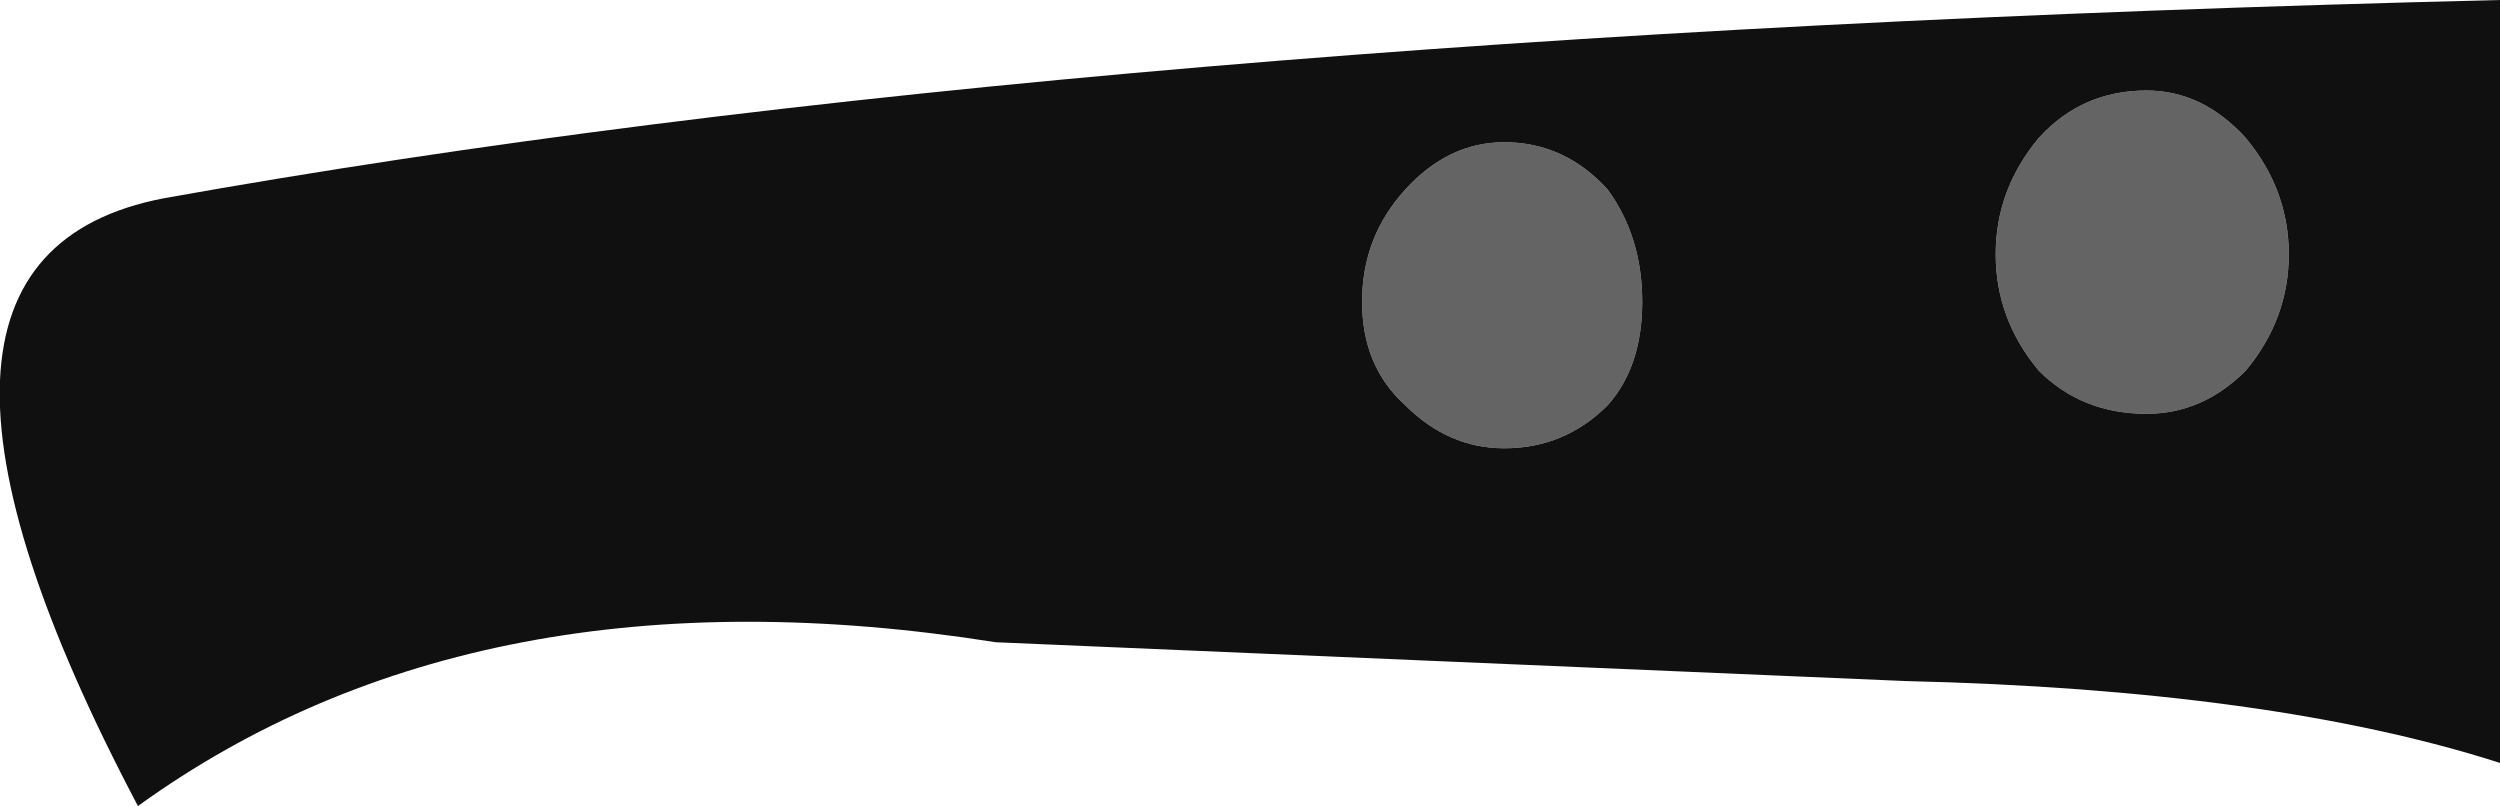 <?xml version="1.0" encoding="UTF-8" standalone="no"?>
<svg xmlns:xlink="http://www.w3.org/1999/xlink" height="9.35px" width="29.0px" xmlns="http://www.w3.org/2000/svg">
  <g transform="matrix(1.0, 0.0, 0.0, 1.0, 44.15, 8.85)">
    <path d="M-19.25 -7.8 Q-18.6 -7.8 -18.1 -7.25 -17.6 -6.65 -17.6 -5.9 -17.6 -5.15 -18.1 -4.55 -18.6 -4.05 -19.25 -4.05 -20.0 -4.05 -20.5 -4.55 -21.0 -5.15 -21.0 -5.9 -21.0 -6.65 -20.5 -7.25 -20.0 -7.8 -19.25 -7.8 M-25.5 -4.15 Q-26.0 -3.65 -26.7 -3.65 -27.35 -3.65 -27.85 -4.15 -28.35 -4.6 -28.35 -5.35 -28.35 -6.1 -27.85 -6.65 -27.35 -7.2 -26.7 -7.2 -26.0 -7.2 -25.5 -6.65 -25.1 -6.1 -25.1 -5.35 -25.1 -4.6 -25.5 -4.15" fill="#646464" fill-rule="evenodd" stroke="none"/>
    <path d="M-25.5 -4.15 Q-25.1 -4.6 -25.1 -5.35 -25.1 -6.1 -25.5 -6.65 -26.0 -7.2 -26.7 -7.2 -27.35 -7.2 -27.85 -6.65 -28.35 -6.1 -28.35 -5.35 -28.35 -4.6 -27.85 -4.15 -27.35 -3.65 -26.7 -3.65 -26.0 -3.65 -25.5 -4.15 M-19.25 -7.8 Q-20.0 -7.8 -20.5 -7.25 -21.0 -6.65 -21.0 -5.9 -21.0 -5.15 -20.5 -4.55 -20.0 -4.05 -19.25 -4.05 -18.6 -4.05 -18.1 -4.55 -17.6 -5.15 -17.6 -5.9 -17.6 -6.65 -18.1 -7.25 -18.6 -7.8 -19.25 -7.8 M-22.05 -0.95 L-32.6 -1.4 Q-38.6 -2.35 -42.55 0.5 -45.9 -5.85 -42.25 -6.55 -31.65 -8.45 -15.15 -8.85 L-15.15 0.0 Q-17.8 -0.85 -22.05 -0.95" fill="#101010" fill-rule="evenodd" stroke="none"/>
  </g>
</svg>
